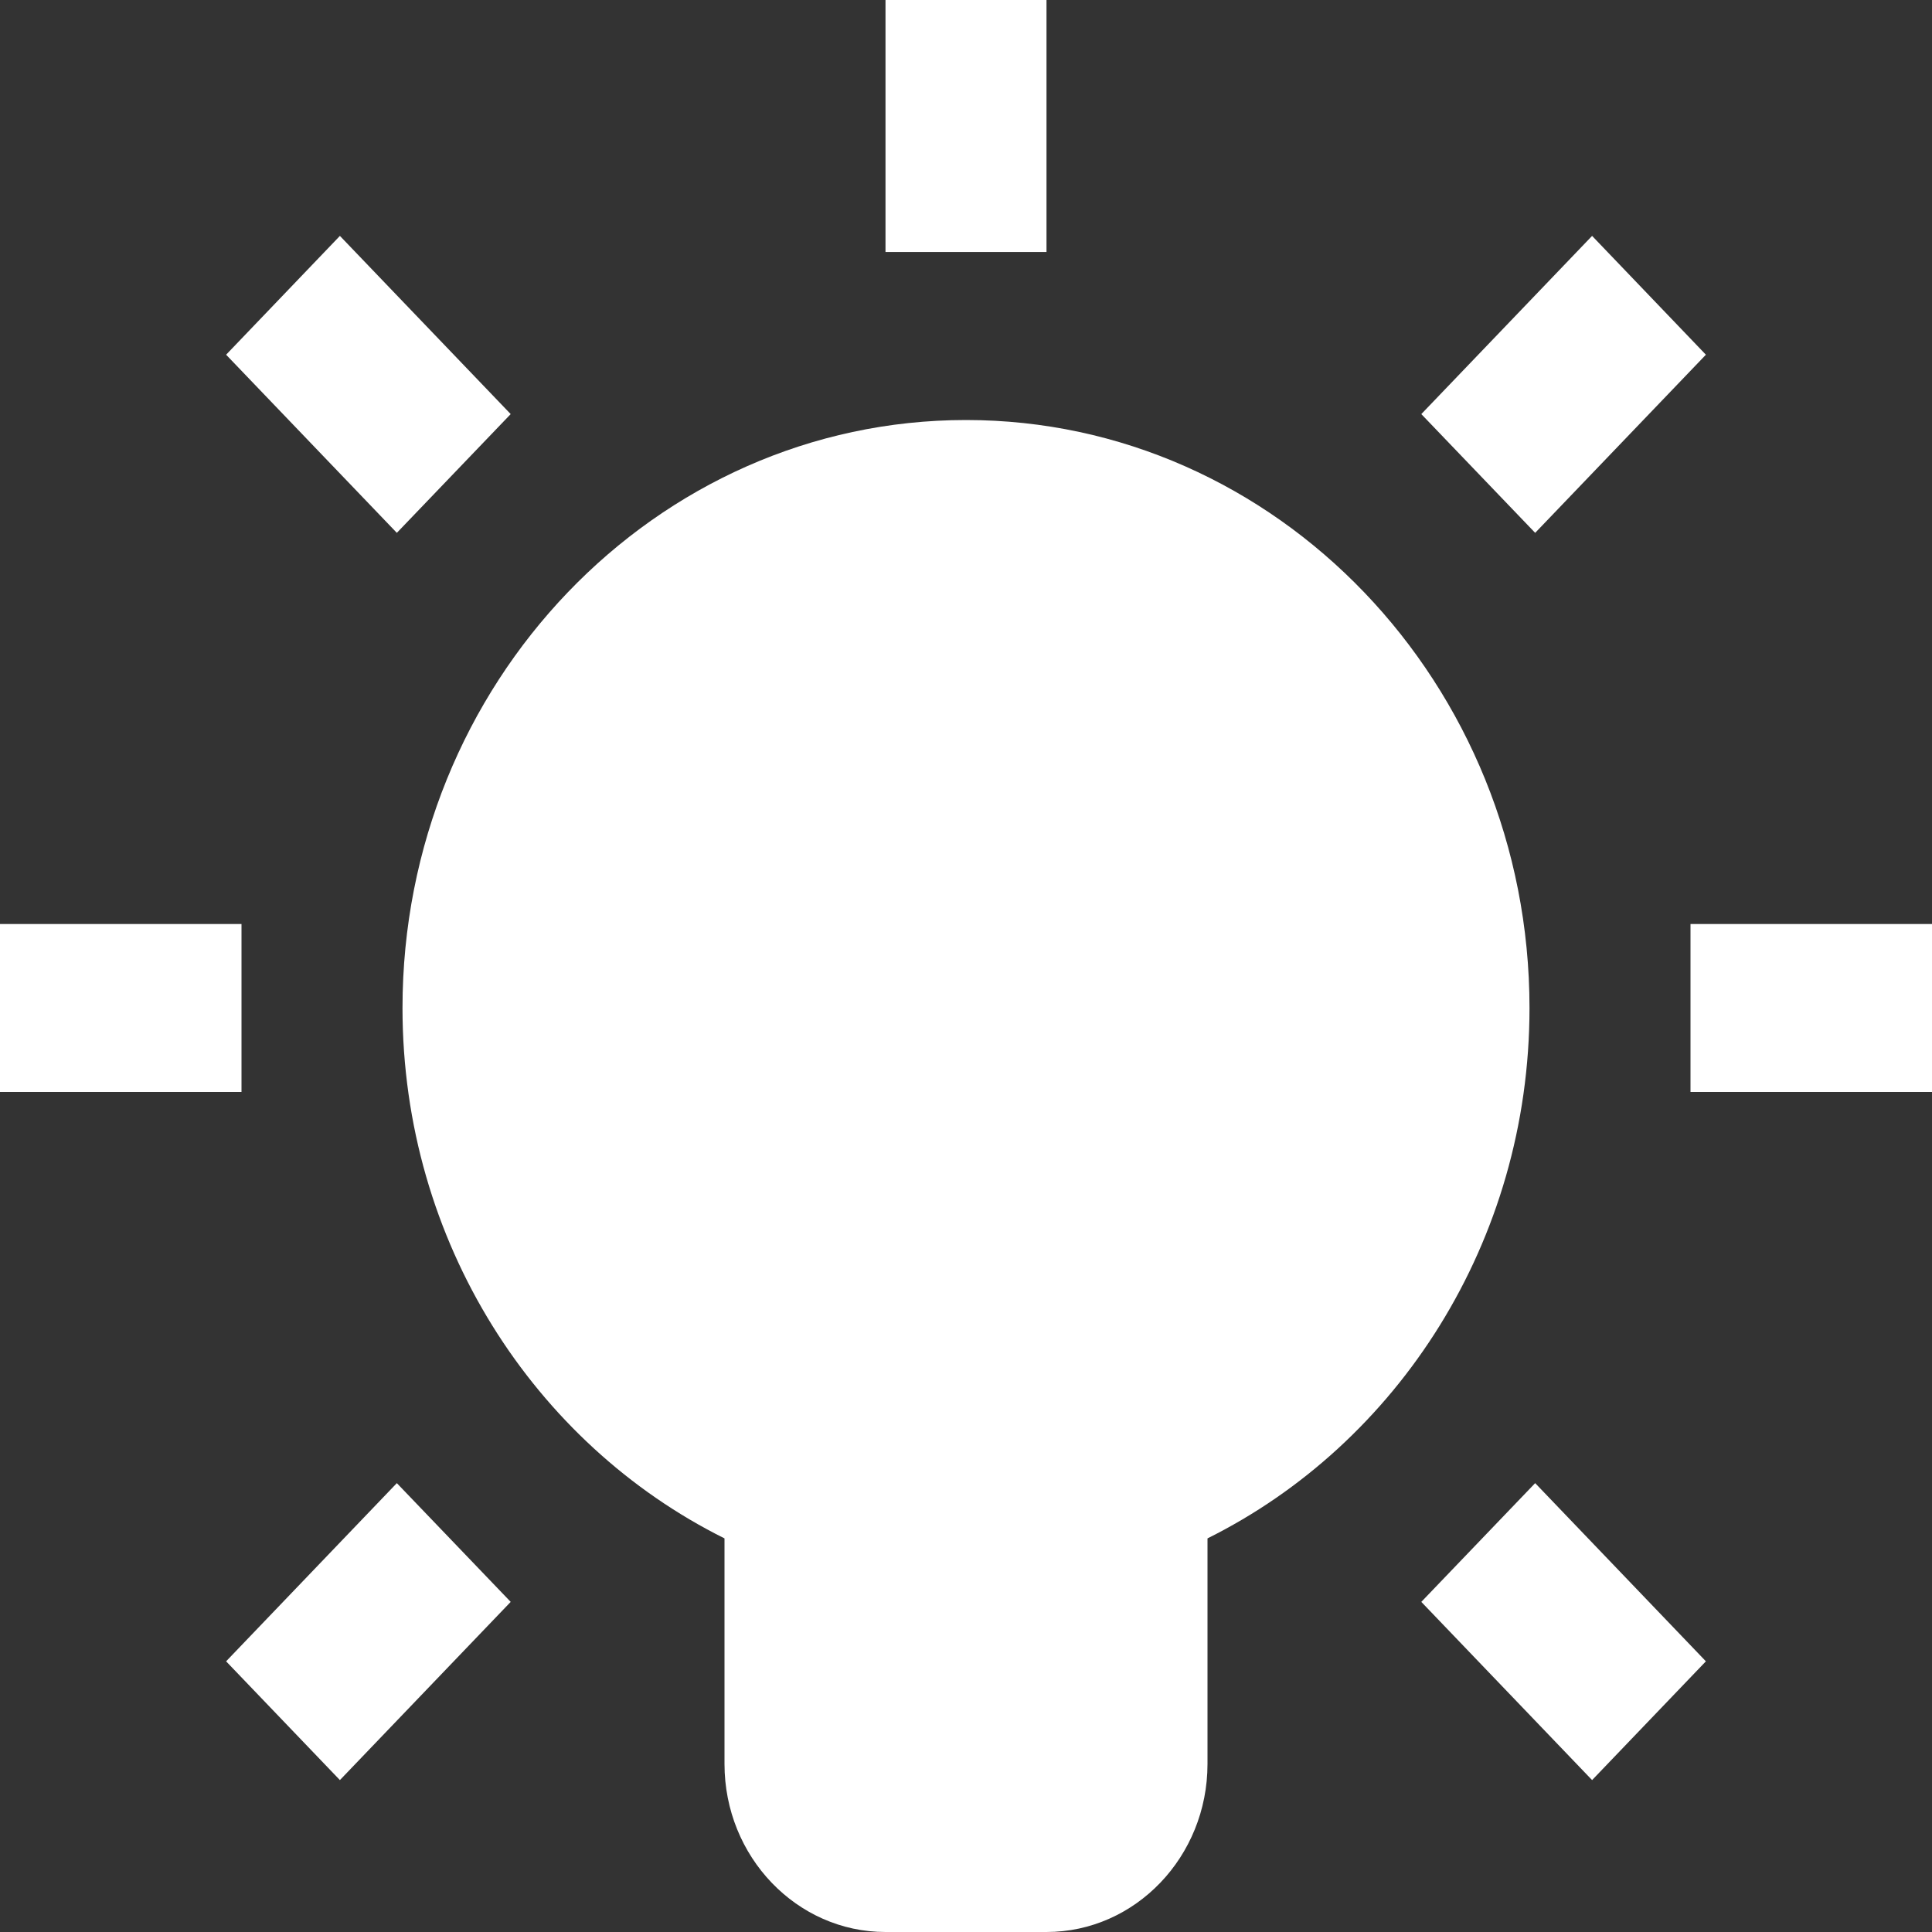 <svg width="30" height="30" viewBox="0 0 30 30" fill="none" xmlns="http://www.w3.org/2000/svg">
<rect x="0" y="0" width="30" height="30" fill="#333333" stroke="none"/>
<path d="M13.75 0V3.913H16.25V0H13.75ZM5.278 3.663L3.511 5.508L6.162 8.274L7.93 6.43L5.278 3.663ZM24.722 3.663L22.07 6.43L23.838 8.274L26.489 5.508L24.722 3.663ZM15 6.522C10.175 6.522 6.25 10.617 6.25 15.652C6.25 19.285 8.299 22.42 11.25 23.888V27.391C11.25 28.83 12.371 30 13.75 30H16.25C17.629 30 18.75 28.83 18.75 27.391V23.888C21.701 22.42 23.75 19.285 23.75 15.652C23.75 10.617 19.825 6.522 15 6.522ZM0 14.348V16.956H3.75V14.348H0ZM26.25 14.348V16.956H30V14.348H26.25ZM6.162 23.03L3.511 25.797L5.278 27.641L7.93 24.874L6.162 23.03ZM23.838 23.03L22.07 24.874L24.722 27.641L26.489 25.797L23.838 23.03Z" fill="white"/>
</svg>
